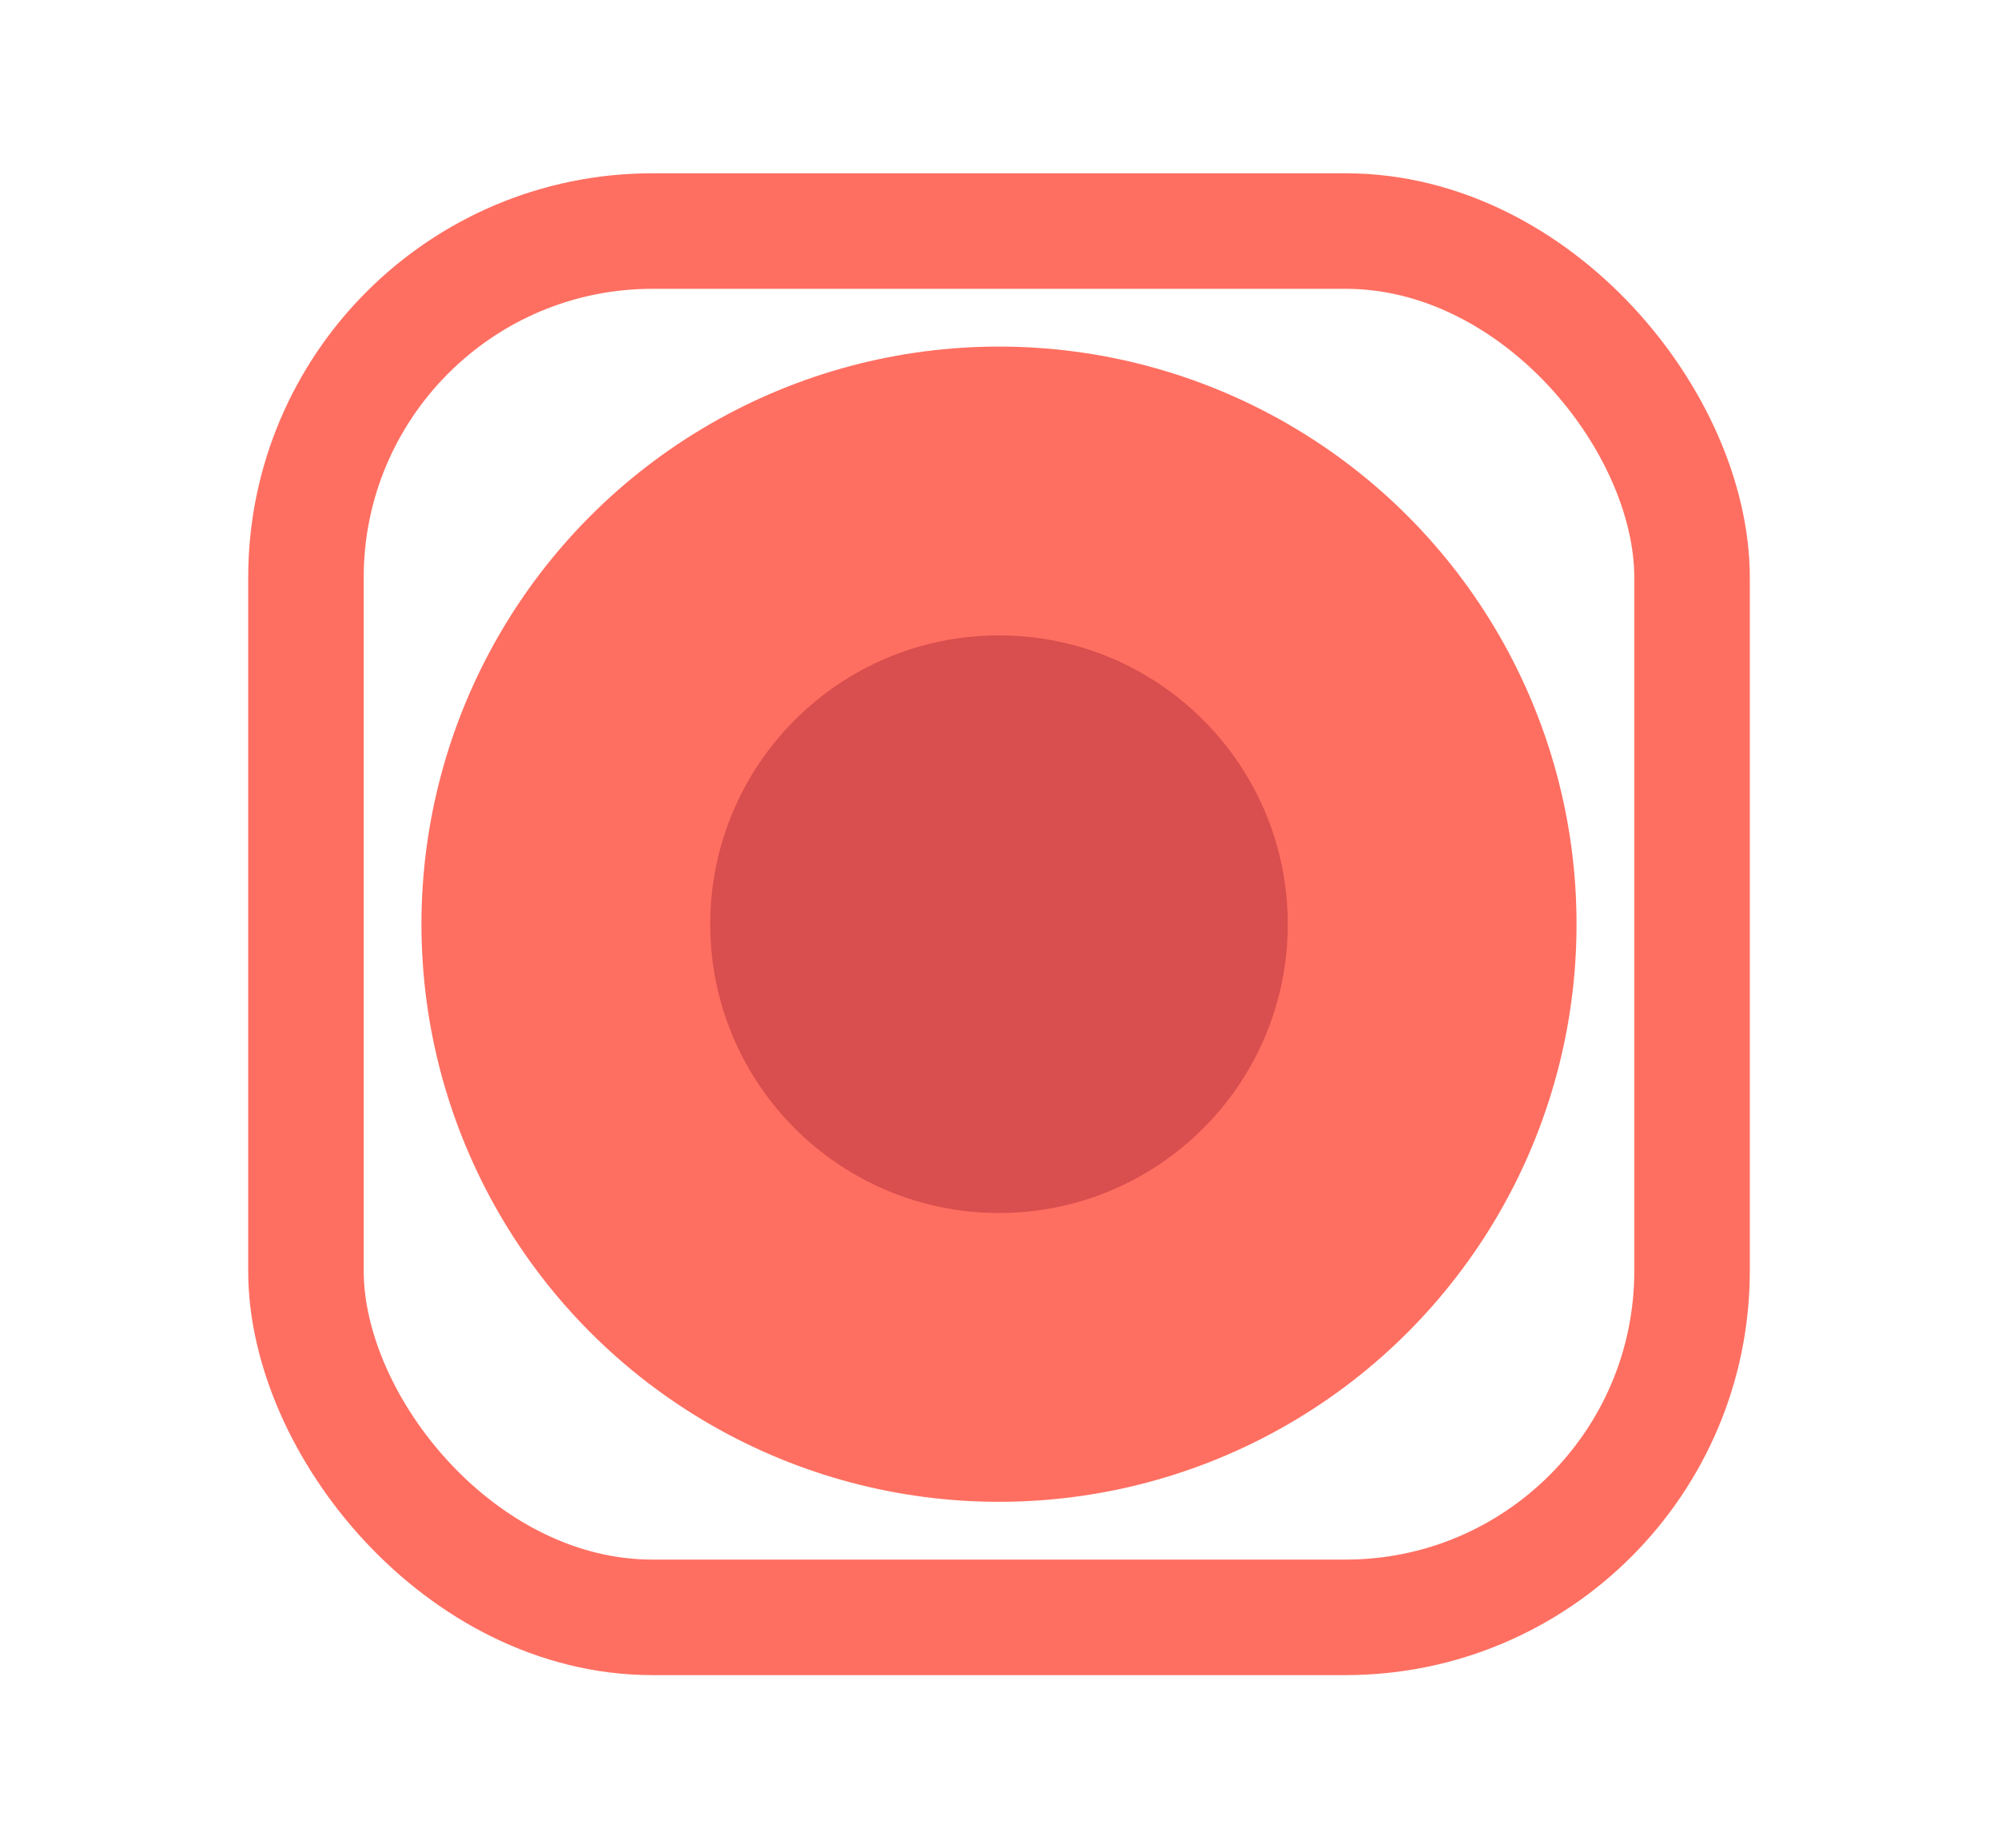 <svg width="32" height="29.6" viewBox="0 0 32 32" fill="none" xmlns="http://www.w3.org/2000/svg">
    <rect x="4" y="4" width="24" height="24" rx="6" fill="none" stroke="#FF6F61" stroke-width="2"/> <!-- 외곽선 -->
    <circle cx="16" cy="16" r="10" fill="#FF6F61"/> <!-- 얼굴 -->
    <circle cx="16" cy="16" r="5" fill="#D94E4E"/> <!-- 내부 원 -->
</svg>
 